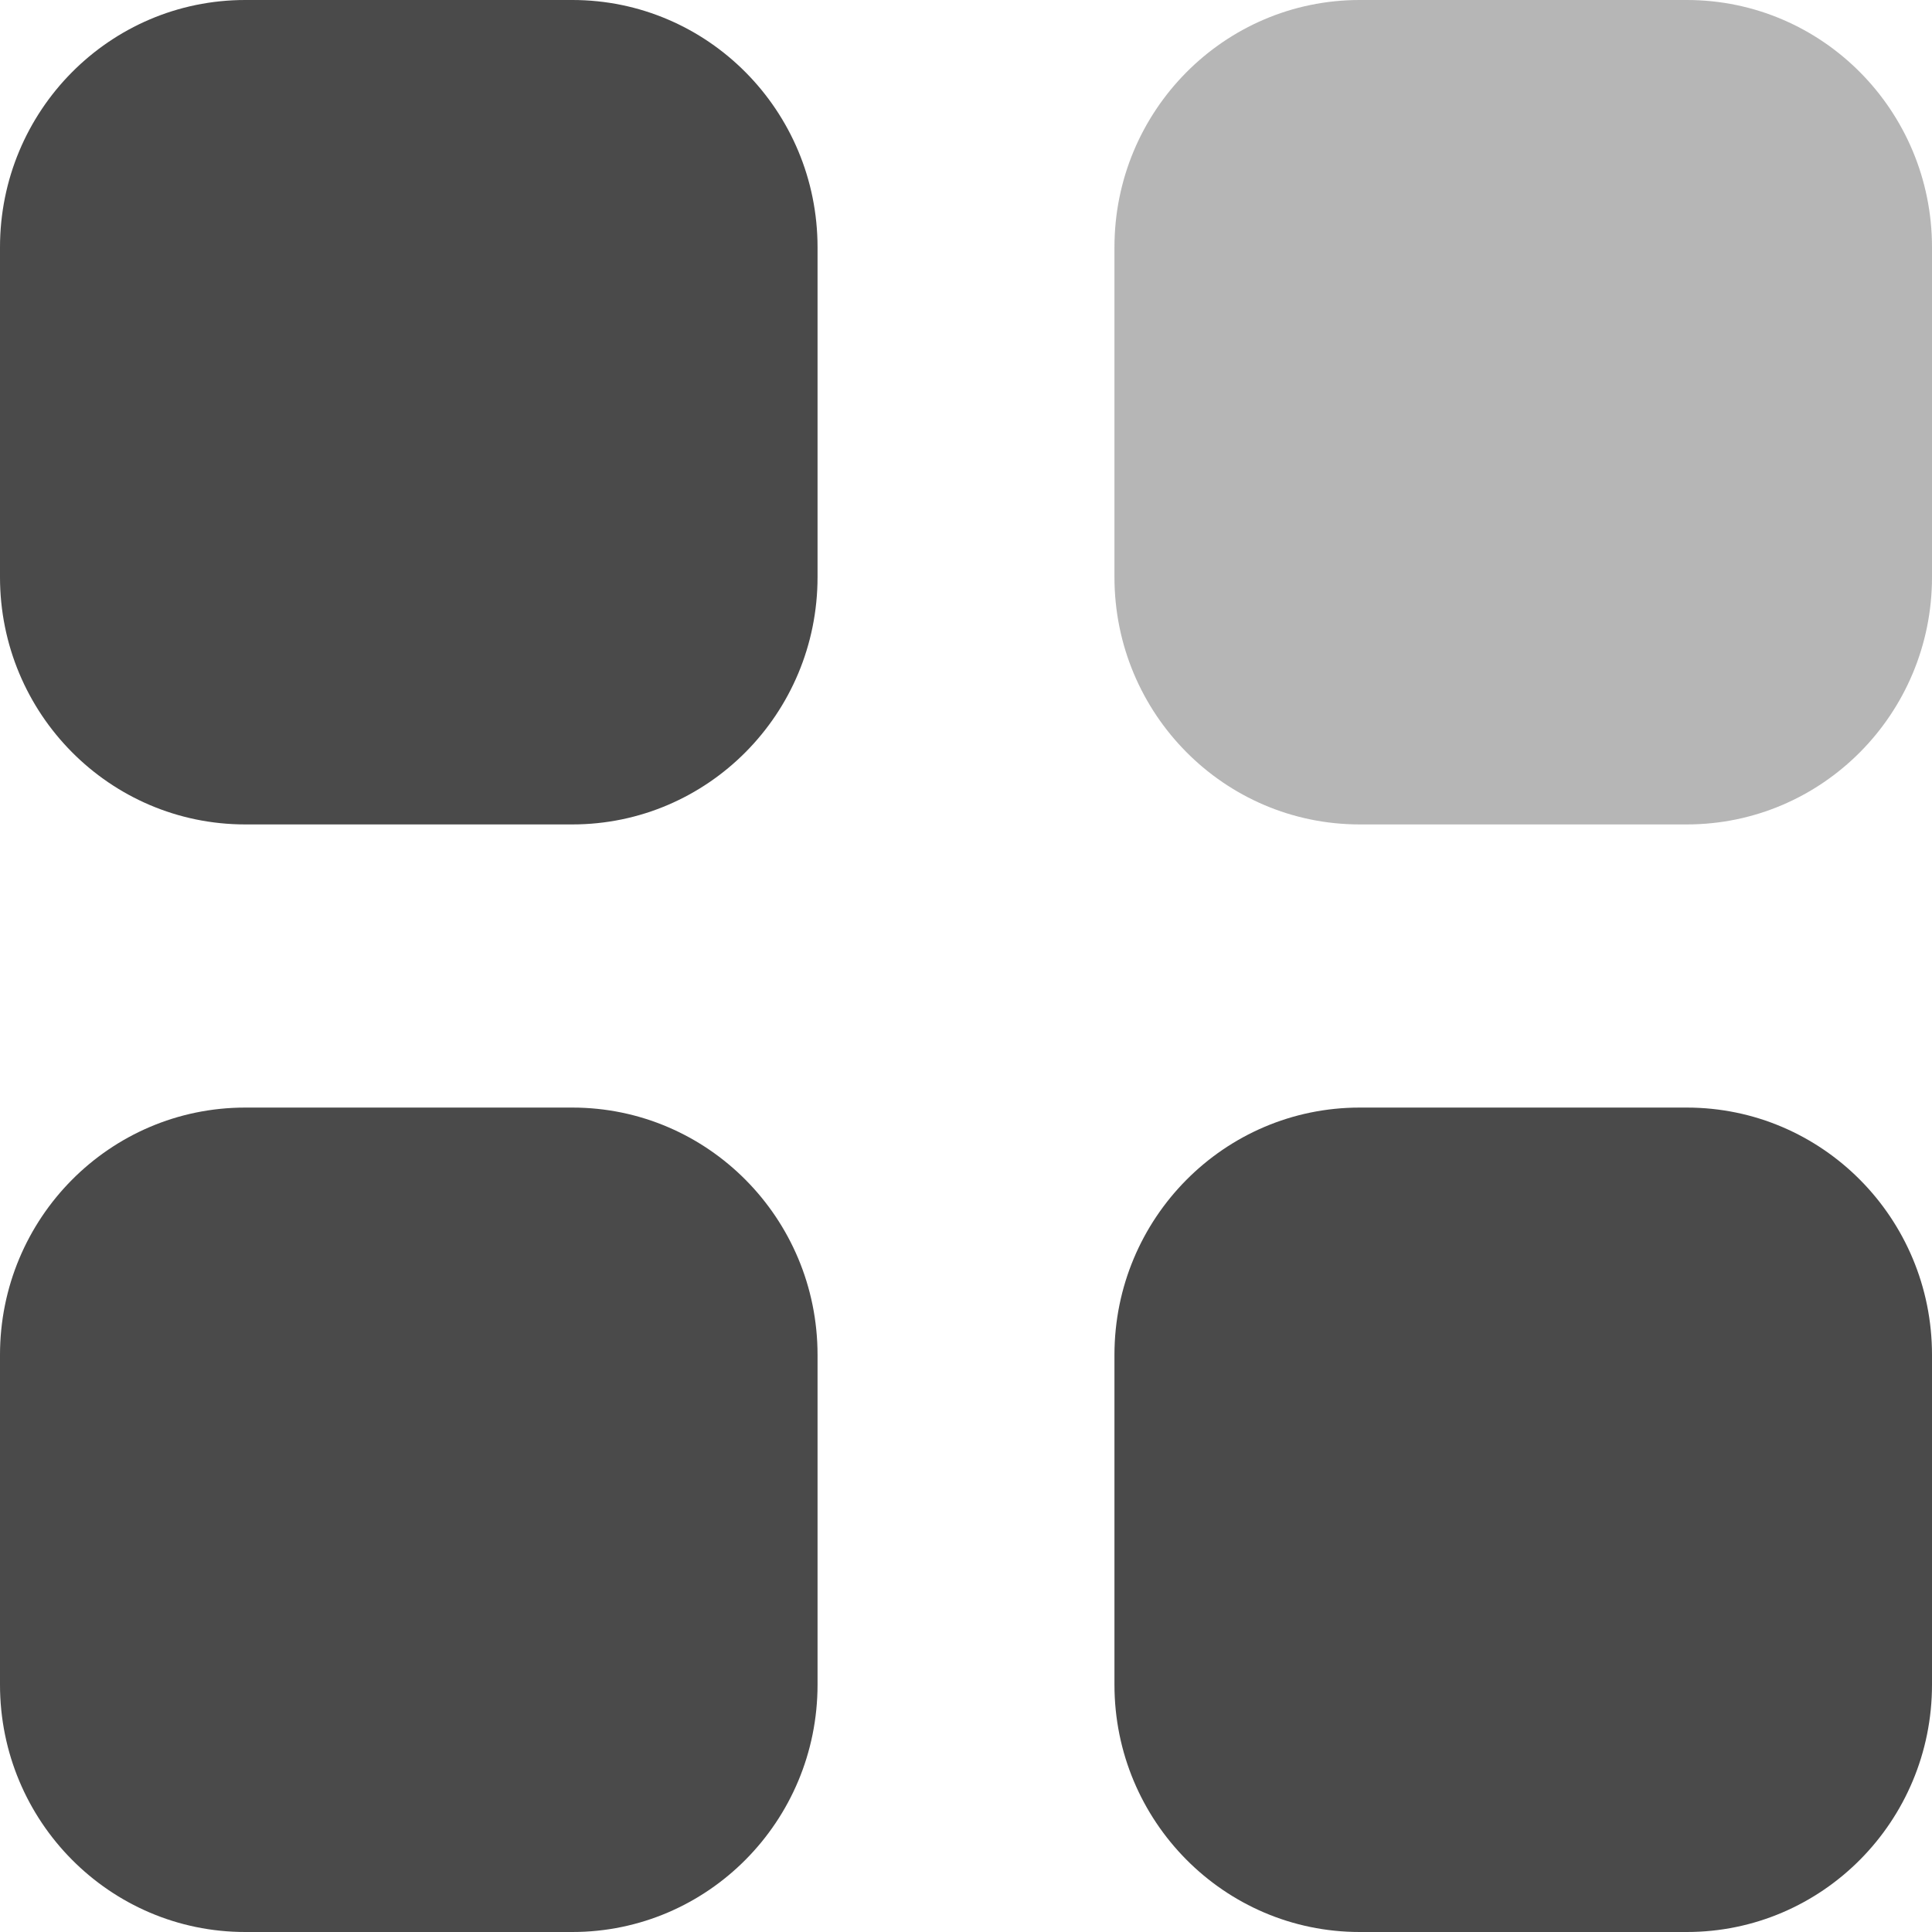 <svg width="25" height="25" viewBox="0 0 25 25" fill="none" xmlns="http://www.w3.org/2000/svg">
<path opacity="0.4" d="M17.594 0H21.827C23.58 0 25 1.432 25 3.2V7.468C25 9.236 23.58 10.668 21.827 10.668H17.594C15.842 10.668 14.421 9.236 14.421 7.468V3.2C14.421 1.432 15.842 0 17.594 0Z" fill="#4A4A4A"/>
<path fill-rule="evenodd" clip-rule="evenodd" d="M3.173 0H7.406C9.158 0 10.579 1.432 10.579 3.2V7.468C10.579 9.236 9.158 10.668 7.406 10.668H3.173C1.42 10.668 0 9.236 0 7.468V3.2C0 1.432 1.42 0 3.173 0ZM3.173 14.332H7.406C9.158 14.332 10.579 15.764 10.579 17.532V21.8C10.579 23.567 9.158 25 7.406 25H3.173C1.42 25 0 23.567 0 21.8V17.532C0 15.764 1.42 14.332 3.173 14.332ZM21.827 14.332H17.594C15.842 14.332 14.421 15.764 14.421 17.532V21.8C14.421 23.567 15.842 25 17.594 25H21.827C23.58 25 25 23.567 25 21.8V17.532C25 15.764 23.58 14.332 21.827 14.332Z" fill="#4A4A4A"/>
</svg>
